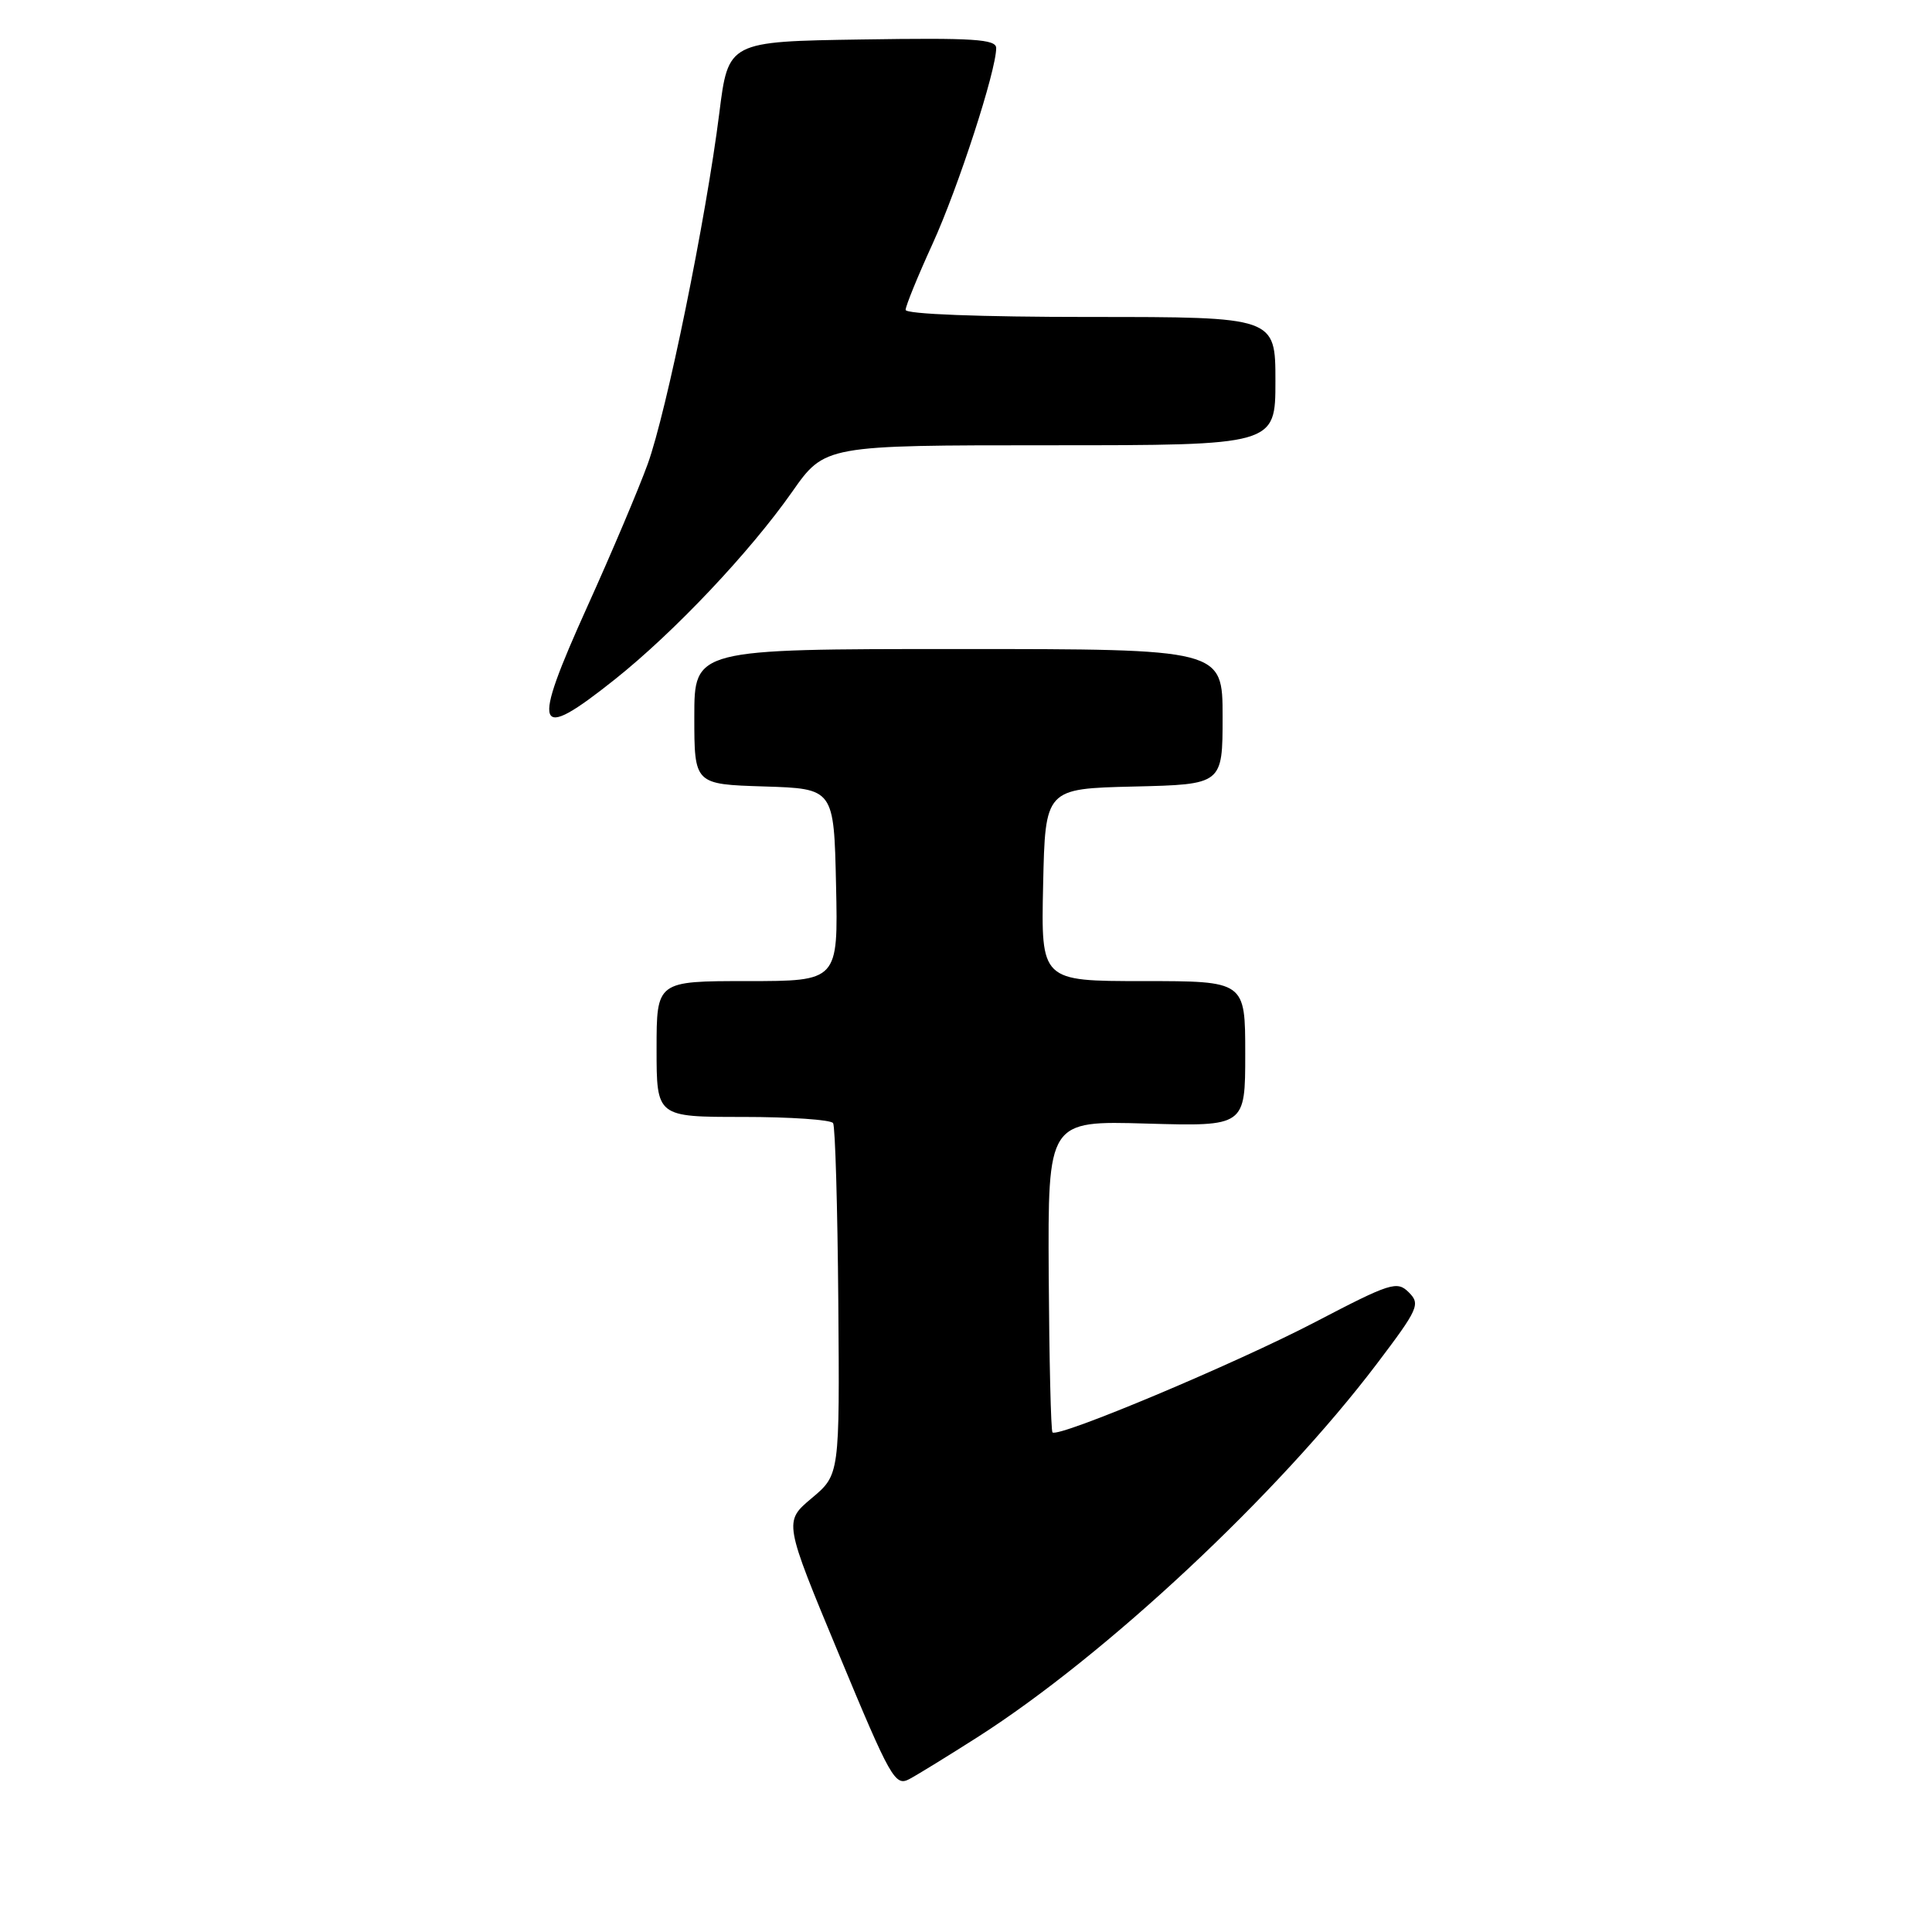 <?xml version="1.0" encoding="UTF-8" standalone="no"?>
<!DOCTYPE svg PUBLIC "-//W3C//DTD SVG 1.1//EN" "http://www.w3.org/Graphics/SVG/1.1/DTD/svg11.dtd" >
<svg xmlns="http://www.w3.org/2000/svg" xmlns:xlink="http://www.w3.org/1999/xlink" version="1.1" viewBox="0 0 256 256">
 <g >
 <path fill="currentColor"
d=" M 129.50 230.20 C 146.49 219.36 169.33 198.01 182.44 180.71 C 187.95 173.43 188.23 172.80 186.68 171.25 C 185.12 169.69 184.29 169.95 174.25 175.19 C 163.68 180.70 140.22 190.55 139.46 189.80 C 139.25 189.58 139.03 180.20 138.96 168.95 C 138.85 148.50 138.85 148.50 151.93 148.88 C 165.00 149.25 165.00 149.25 165.00 139.63 C 165.00 130.00 165.00 130.00 151.47 130.00 C 137.94 130.00 137.94 130.00 138.22 117.25 C 138.50 104.50 138.50 104.50 150.25 104.22 C 162.00 103.94 162.00 103.94 162.00 94.97 C 162.00 86.00 162.00 86.00 127.00 86.00 C 92.00 86.00 92.00 86.00 92.00 94.96 C 92.00 103.92 92.00 103.92 101.25 104.21 C 110.50 104.50 110.50 104.50 110.78 117.25 C 111.06 130.00 111.06 130.00 99.03 130.00 C 87.00 130.00 87.00 130.00 87.00 139.00 C 87.00 148.00 87.00 148.00 98.44 148.00 C 104.73 148.00 110.11 148.37 110.39 148.82 C 110.67 149.27 110.98 159.94 111.08 172.52 C 111.26 195.41 111.26 195.41 107.55 198.52 C 103.85 201.63 103.85 201.63 111.17 219.22 C 118.00 235.66 118.61 236.74 120.49 235.74 C 121.60 235.15 125.65 232.65 129.50 230.20 Z  M 81.45 90.04 C 89.33 83.77 99.34 73.18 104.95 65.19 C 109.29 59.00 109.29 59.00 139.14 59.00 C 169.00 59.00 169.00 59.00 169.00 50.50 C 169.00 42.00 169.00 42.00 144.50 42.00 C 129.79 42.00 120.00 41.62 120.00 41.06 C 120.00 40.54 121.61 36.60 123.57 32.31 C 126.96 24.88 132.00 9.38 132.00 6.37 C 132.00 5.19 128.99 5.00 114.25 5.23 C 96.50 5.50 96.50 5.50 95.31 15.00 C 93.55 28.99 88.32 54.61 85.82 61.50 C 84.62 64.80 81.03 73.29 77.83 80.36 C 70.33 96.97 70.88 98.45 81.45 90.04 Z "/>
</g>
</svg>
